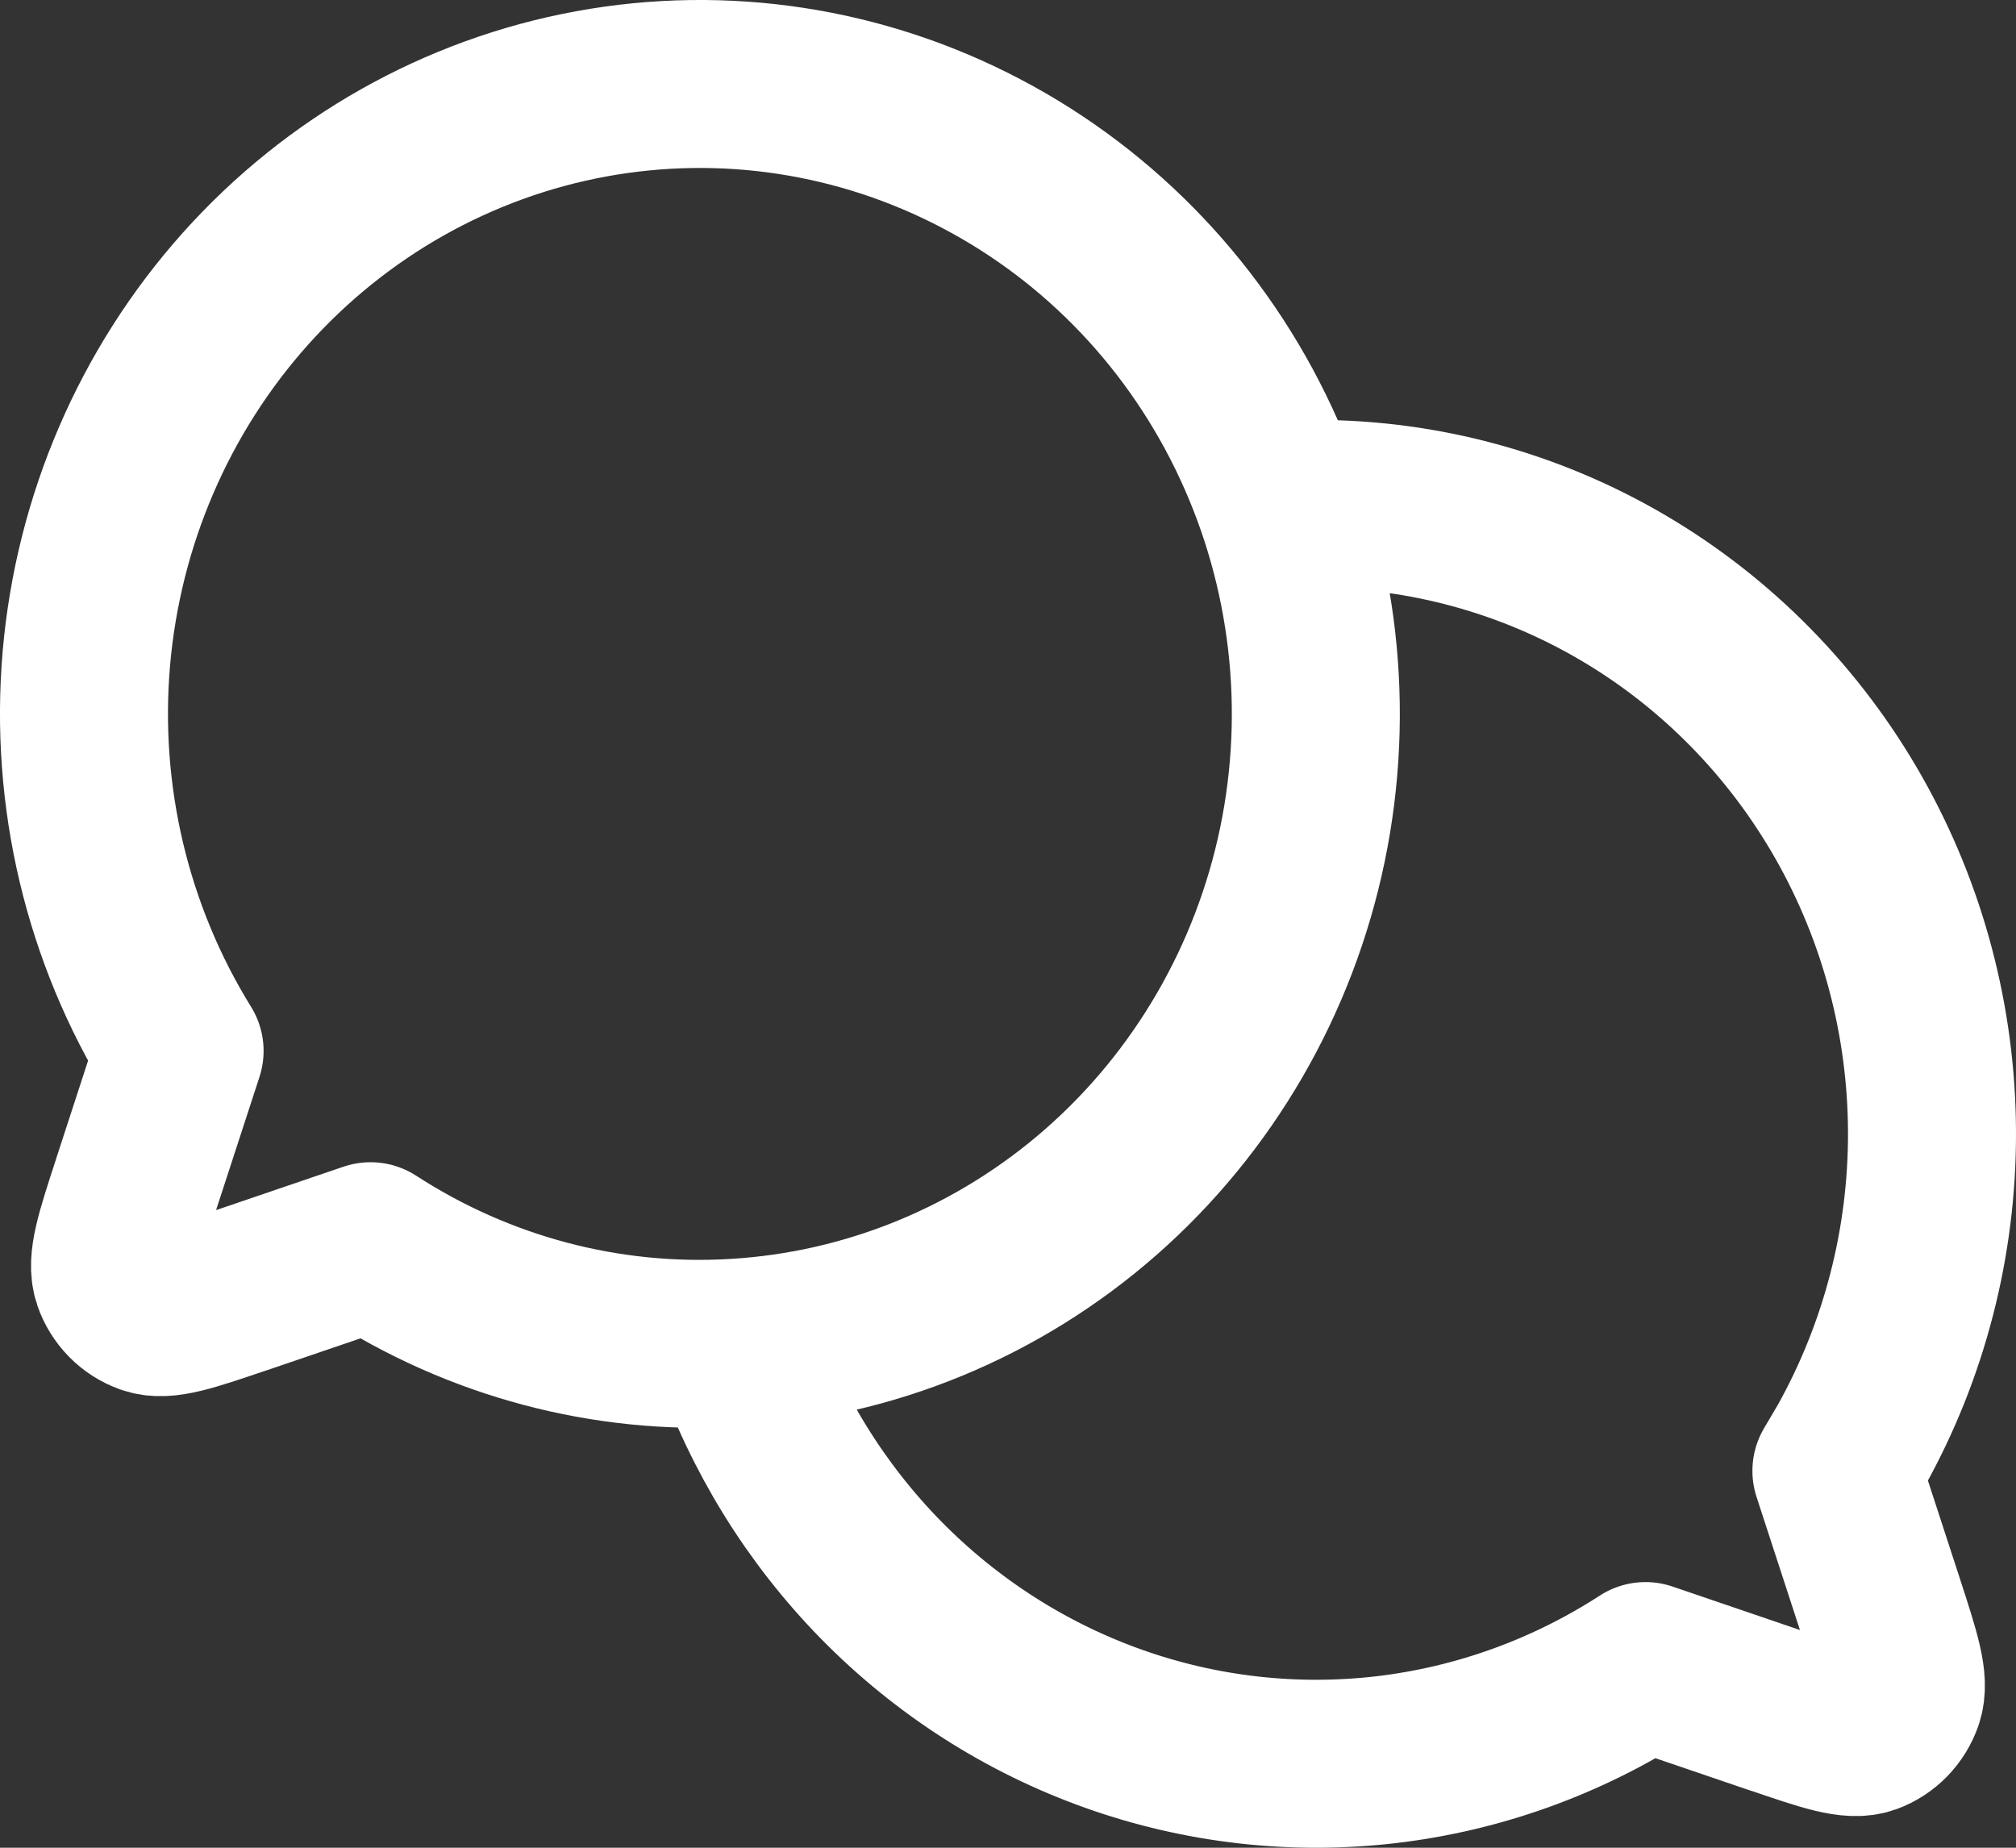 <svg width="24" height="22" viewBox="0 0 24 22" fill="none" xmlns="http://www.w3.org/2000/svg">
<rect x="0" y="0" width="24" height="22" fill="#333333" stroke="none"/>
<path d="M8.747 15.988C10.353 15.895 11.885 15.264 13.107 14.192C14.328 13.12 15.171 11.667 15.505 10.057C15.839 8.447 15.646 6.769 14.955 5.282C14.265 3.795 13.116 2.582 11.684 1.83C10.253 1.077 8.62 0.827 7.036 1.118C5.452 1.409 4.006 2.225 2.92 3.44C1.835 4.655 1.17 6.201 1.028 7.841C0.887 9.481 1.277 11.122 2.138 12.513L1.62 14.103V14.105C1.421 14.714 1.322 15.018 1.391 15.221C1.452 15.398 1.59 15.538 1.763 15.6C1.961 15.673 2.256 15.571 2.848 15.37L2.856 15.368L4.411 14.838C5.703 15.676 7.219 16.079 8.747 15.988ZM8.747 15.988C9.113 17.052 9.709 18.018 10.49 18.814C11.272 19.61 12.219 20.215 13.261 20.585C14.303 20.955 15.412 21.08 16.508 20.951C17.604 20.821 18.657 20.441 19.589 19.837L21.143 20.367H21.147C21.742 20.571 22.039 20.672 22.238 20.6C22.323 20.569 22.4 20.518 22.464 20.453C22.528 20.387 22.577 20.308 22.607 20.221C22.678 20.019 22.579 19.714 22.38 19.102L21.862 17.513L22.035 17.219C22.672 16.078 23.005 14.786 23 13.473C22.995 12.159 22.653 10.87 22.008 9.734C21.363 8.598 20.438 7.655 19.325 7C18.212 6.345 16.95 6 15.666 6L15.391 6.005L15.253 6.013" stroke="white" stroke-width="2" stroke-linecap="round" stroke-linejoin="round"/>
</svg>
